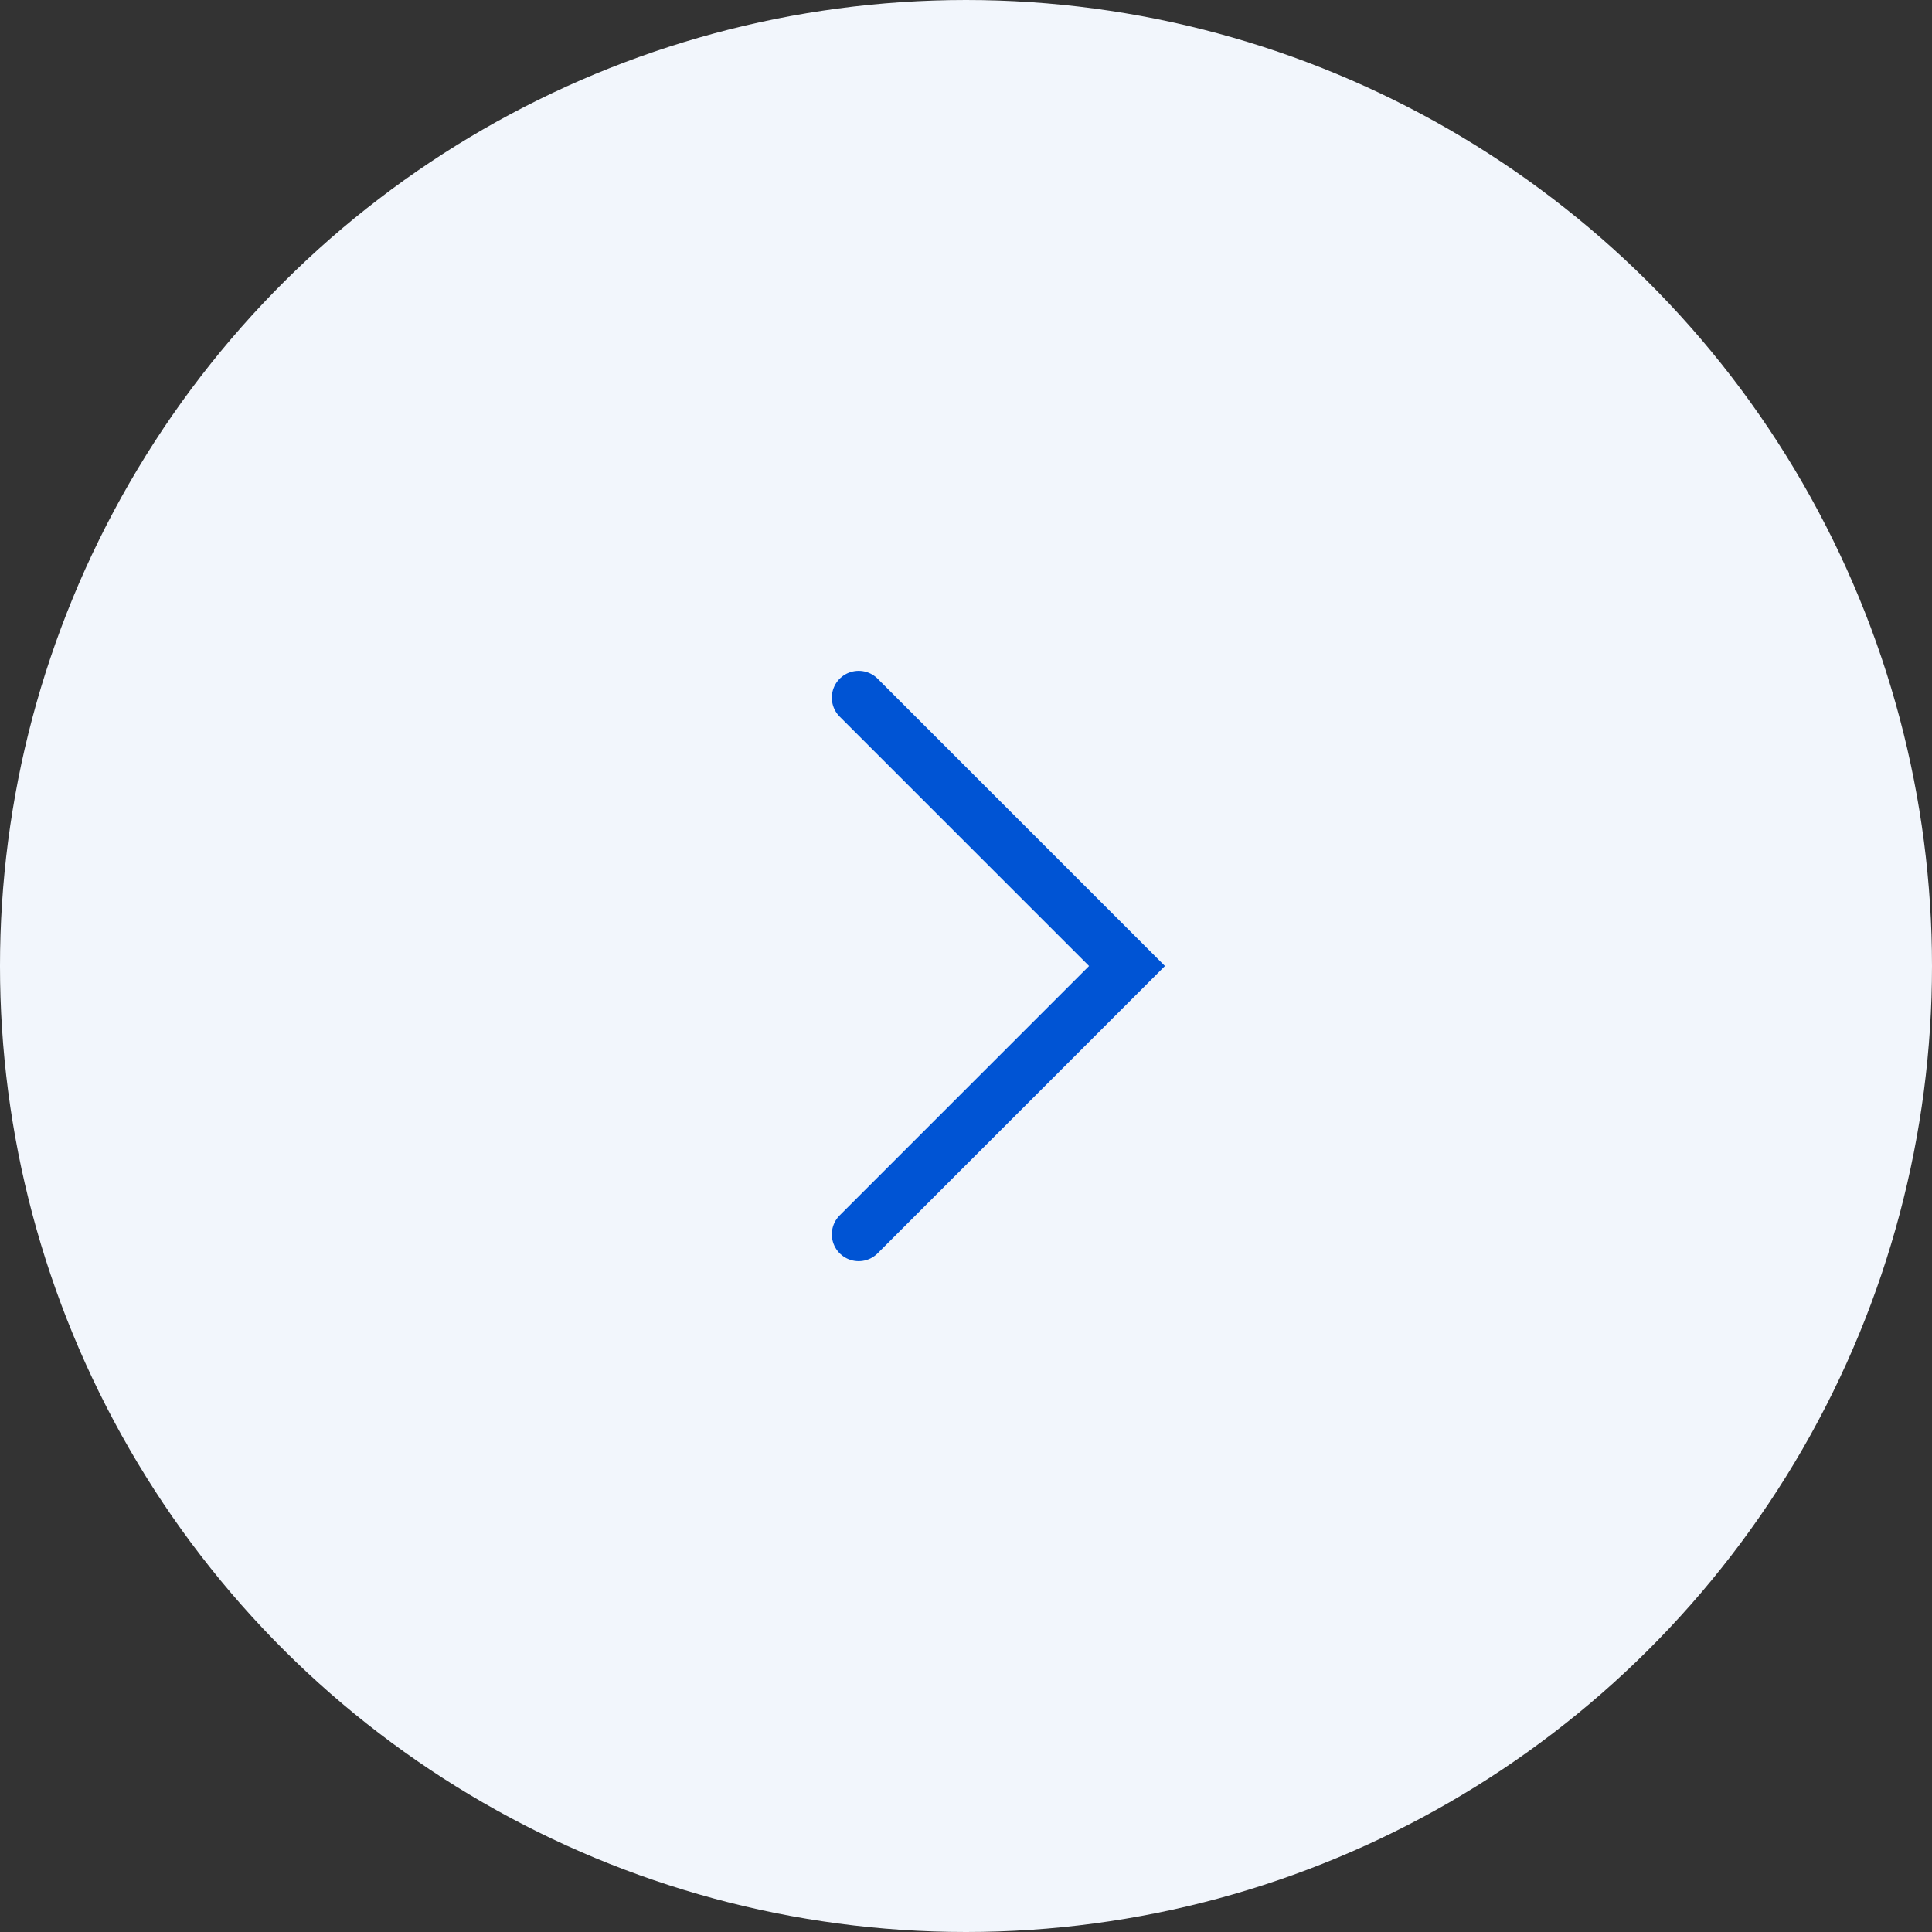 <svg width="36" height="36" viewBox="0 0 36 36" fill="none" xmlns="http://www.w3.org/2000/svg">
<rect x="0" y="0" width="36" height="36" fill="#333333" stroke="none"/>
<circle cx="18" cy="18" r="18" transform="rotate(-90 18 18)" fill="#F2F6FC"/>
<path d="M16 23L21 18L16 13" stroke="#0054D4" stroke-linecap="round"/>
</svg>
